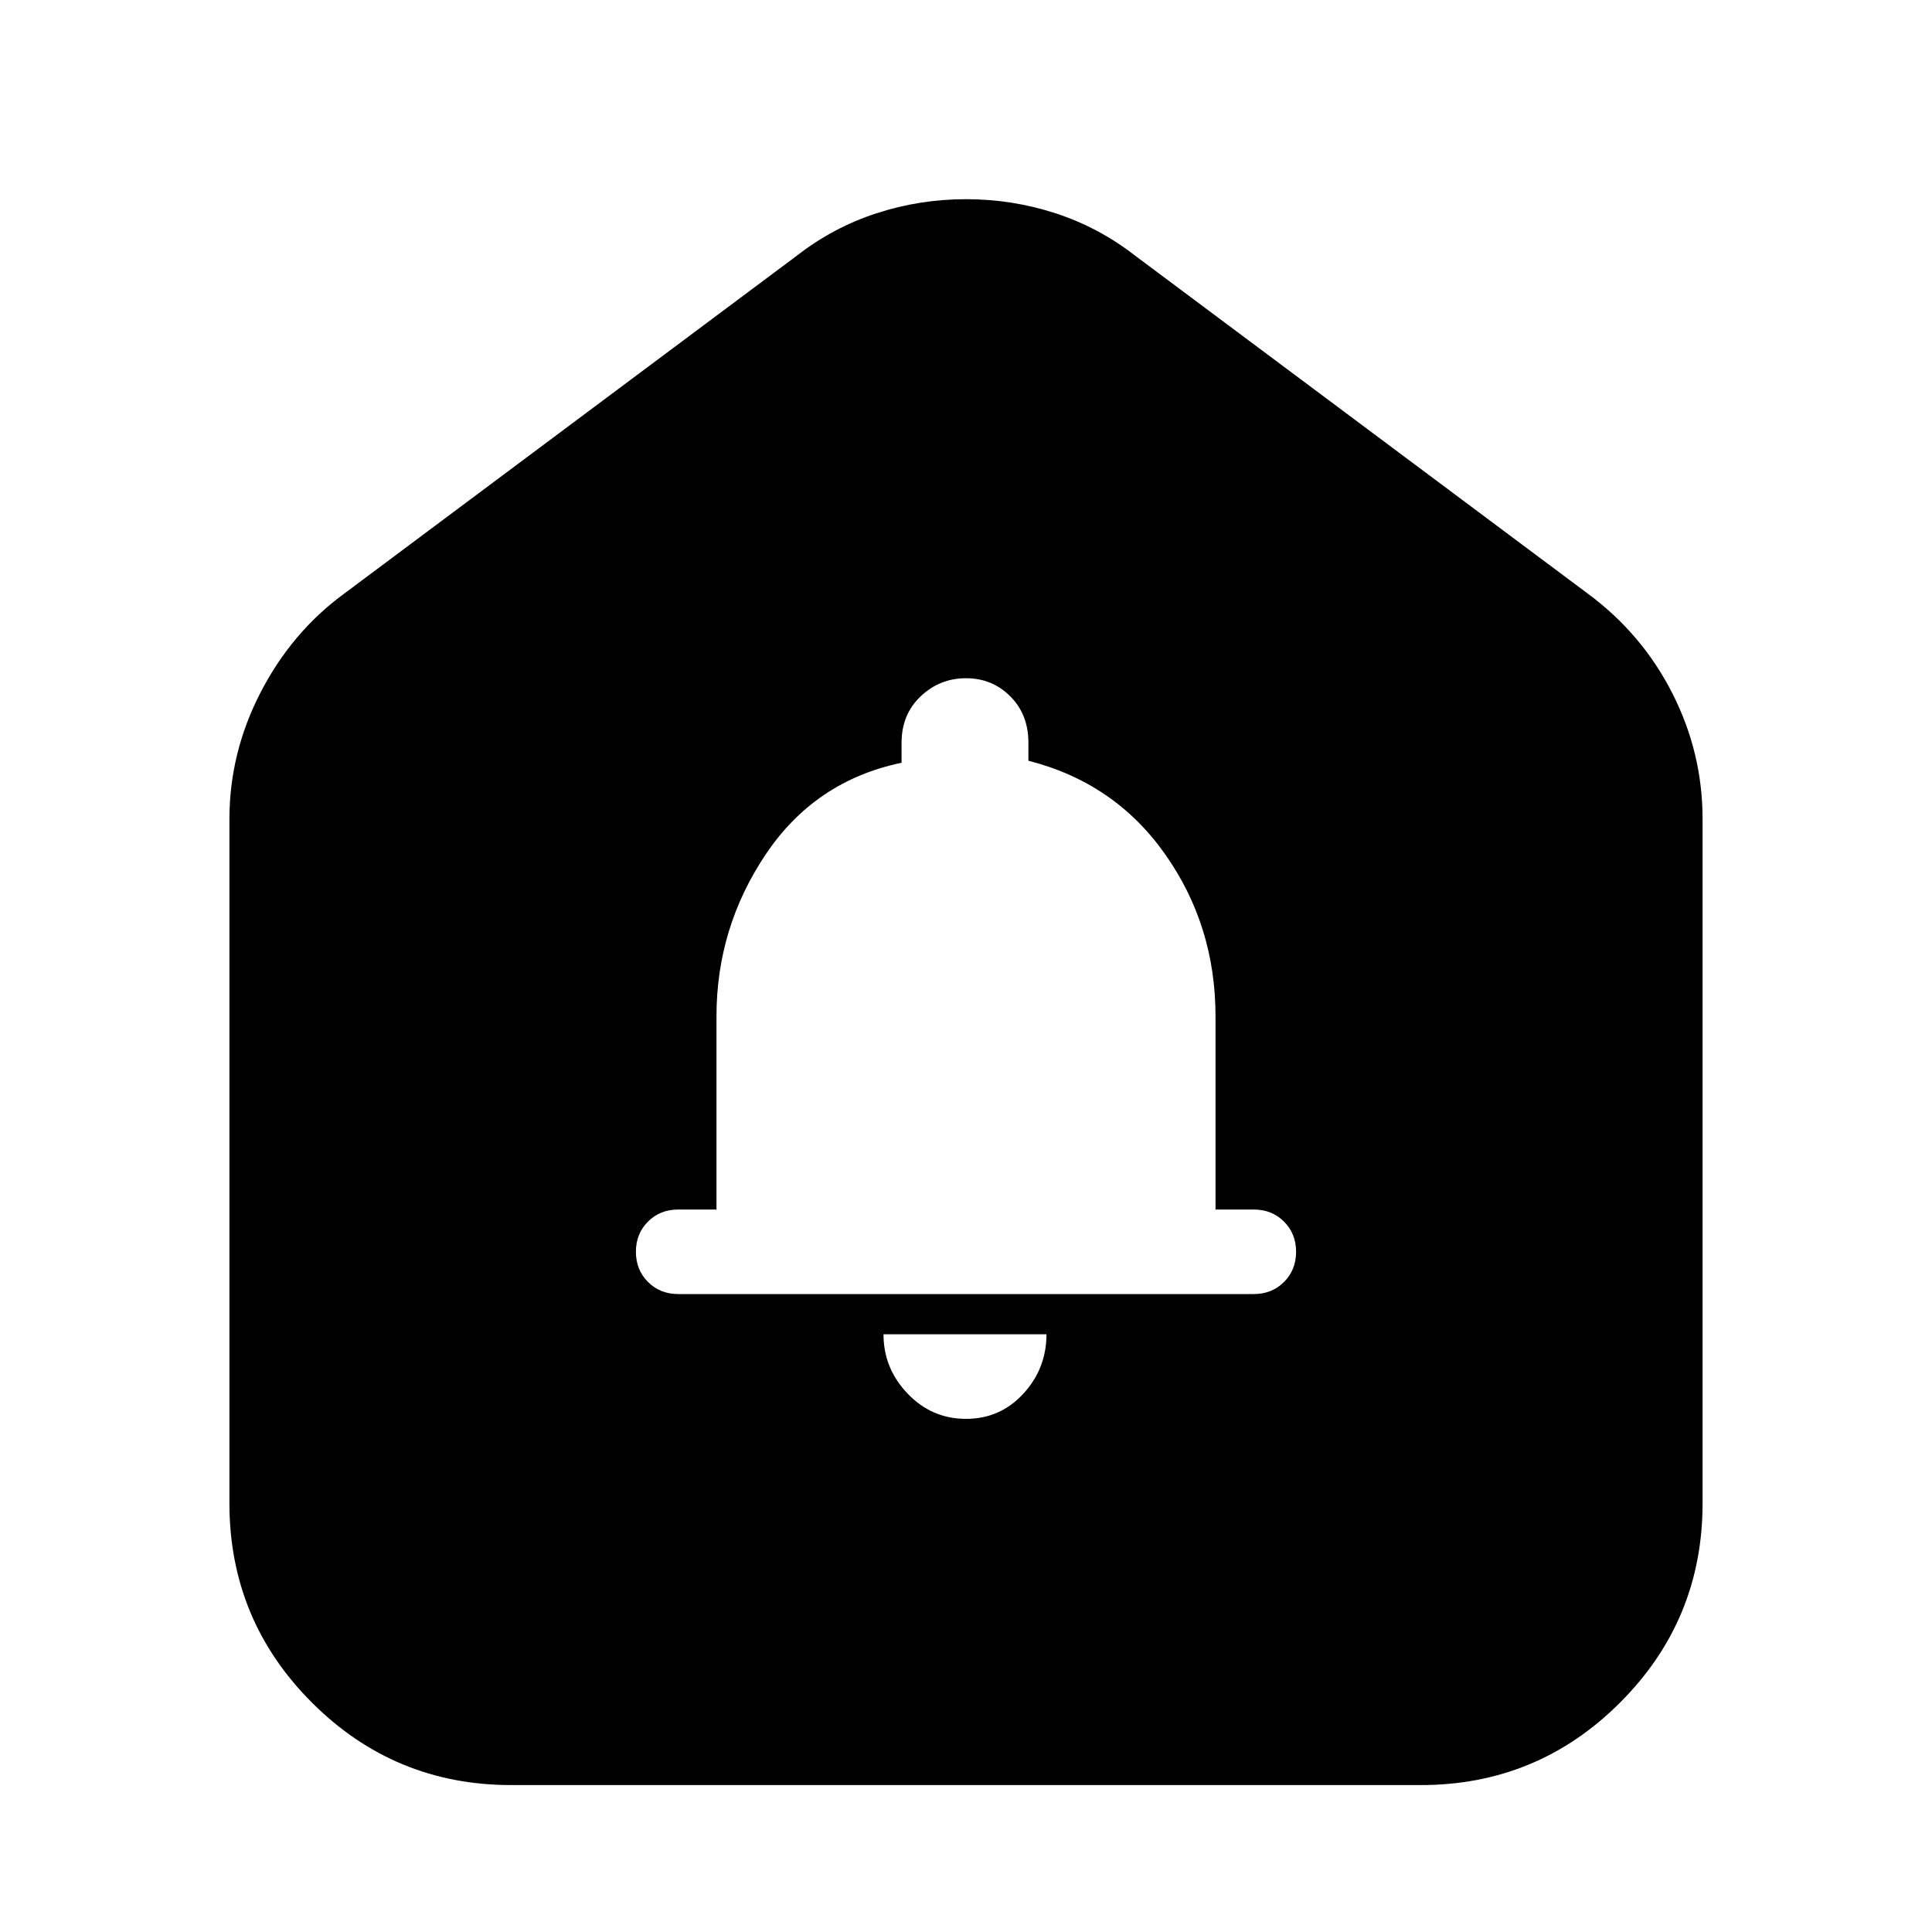 <svg xmlns="http://www.w3.org/2000/svg" height="20" width="20"><path d="M10 14.688Q10.354 14.688 10.594 14.427Q10.833 14.167 10.833 13.812H9.146Q9.146 14.167 9.396 14.427Q9.646 14.688 10 14.688ZM7.021 13.396H12.979Q13.167 13.396 13.292 13.271Q13.417 13.146 13.417 12.958Q13.417 12.771 13.292 12.646Q13.167 12.521 12.979 12.521H12.583V10.521Q12.583 9.583 12.062 8.844Q11.542 8.104 10.646 7.875V7.688Q10.646 7.396 10.458 7.208Q10.271 7.021 10 7.021Q9.729 7.021 9.531 7.208Q9.333 7.396 9.333 7.688V7.896Q8.438 8.083 7.927 8.844Q7.417 9.604 7.417 10.521V12.521H7.021Q6.833 12.521 6.708 12.646Q6.583 12.771 6.583 12.958Q6.583 13.146 6.708 13.271Q6.833 13.396 7.021 13.396ZM5.292 18.479Q4.083 18.479 3.229 17.625Q2.375 16.771 2.375 15.562V8.479Q2.375 7.792 2.698 7.167Q3.021 6.542 3.562 6.146L8.25 2.646Q8.625 2.354 9.073 2.208Q9.521 2.062 10 2.062Q10.479 2.062 10.927 2.208Q11.375 2.354 11.75 2.646L16.438 6.146Q17 6.562 17.312 7.177Q17.625 7.792 17.625 8.479V15.562Q17.625 16.771 16.771 17.625Q15.917 18.479 14.708 18.479Z"/></svg>